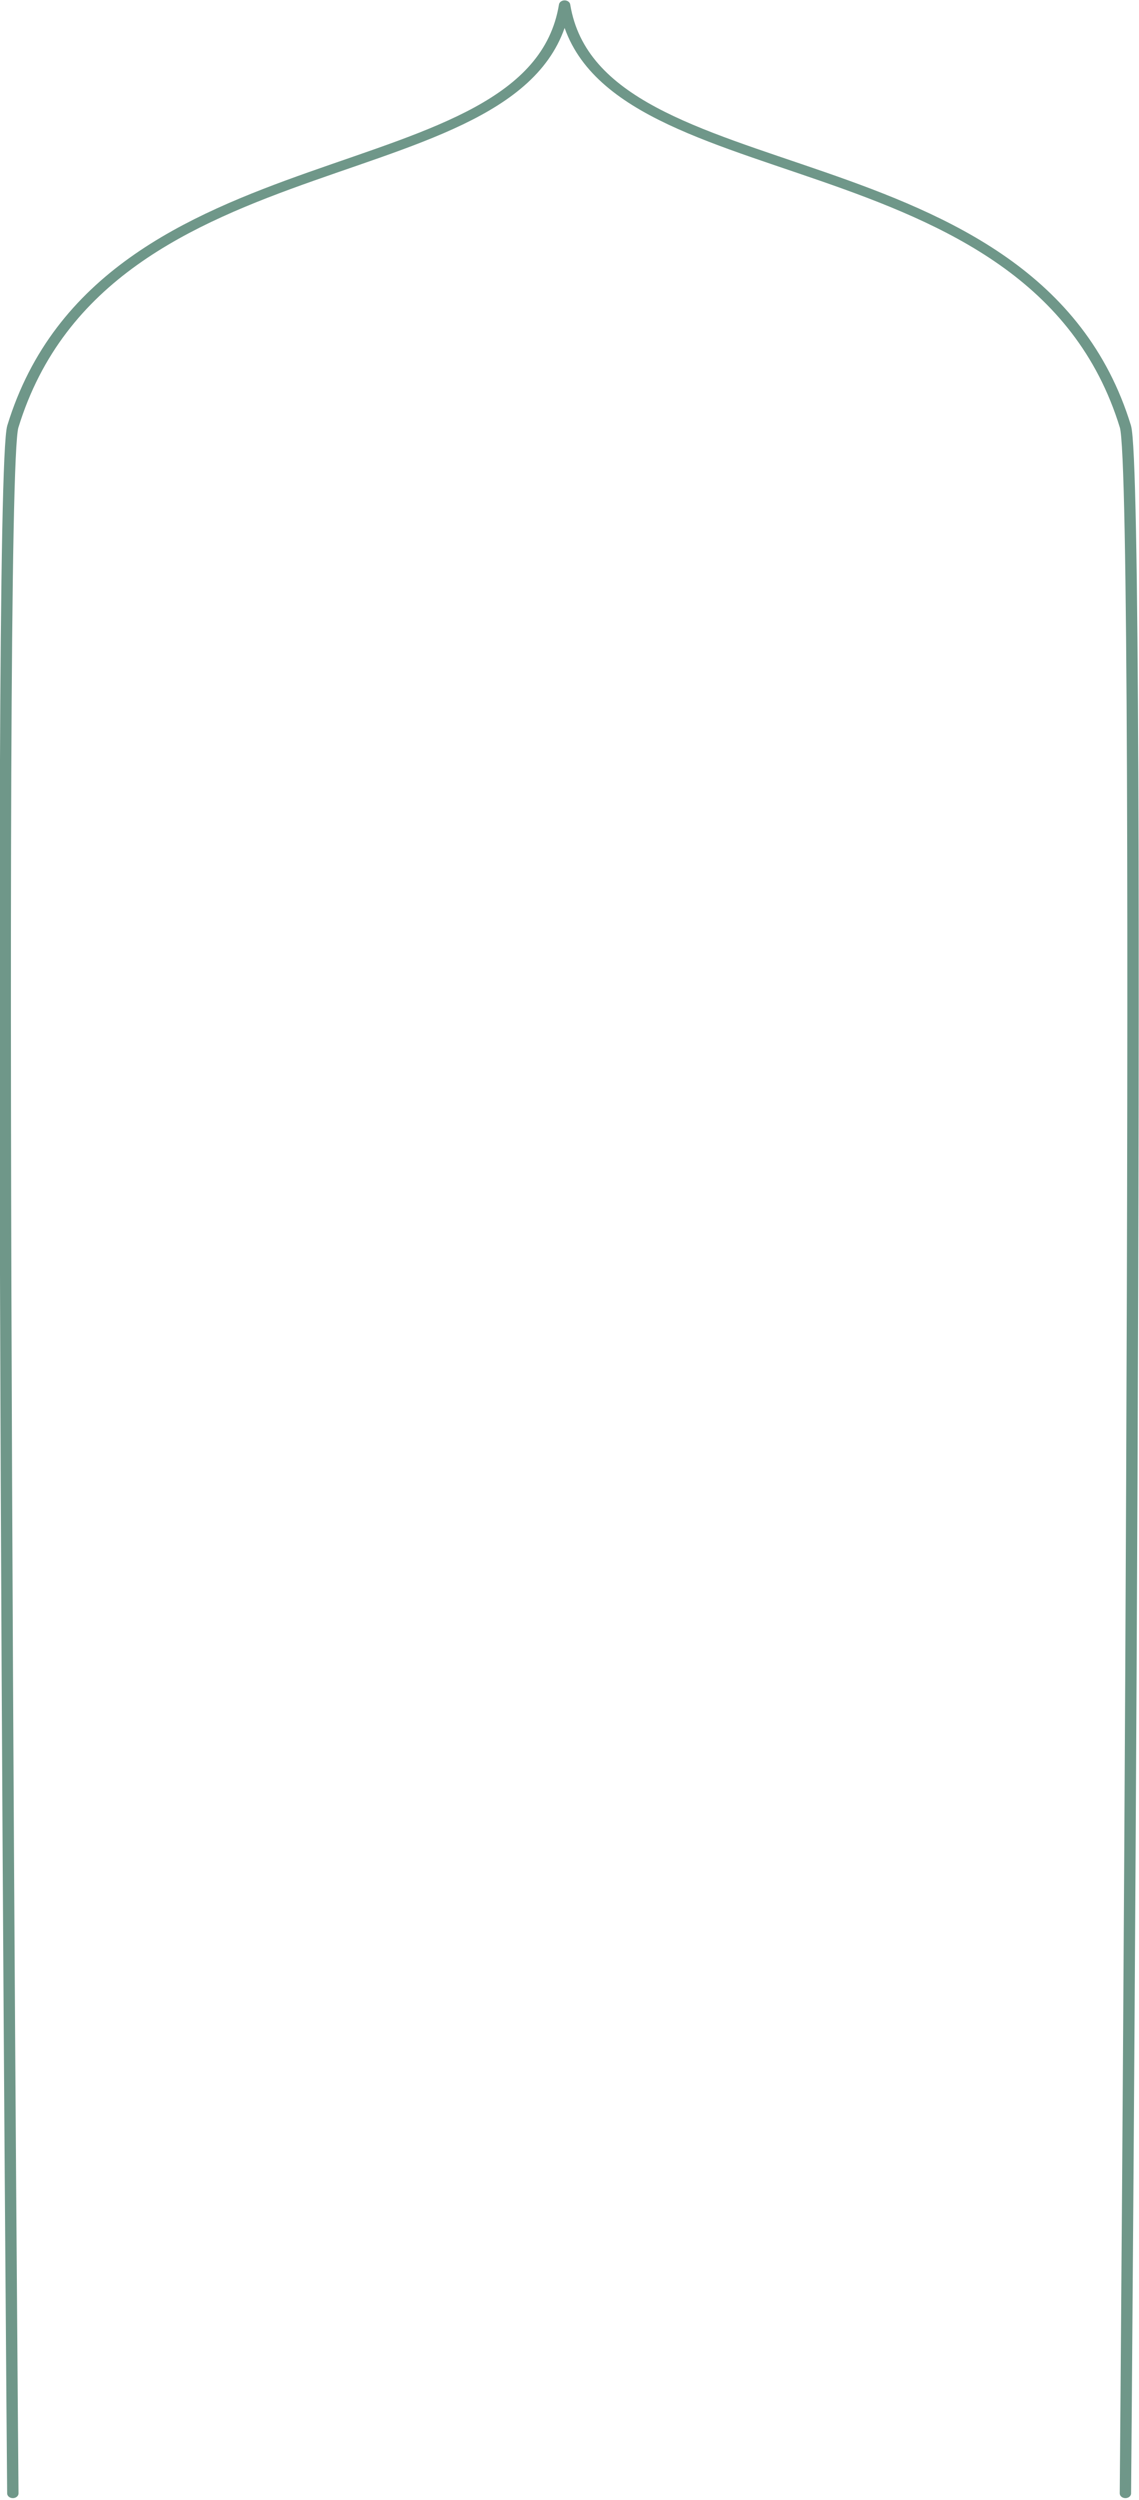 <?xml version="1.0" encoding="UTF-8" standalone="no"?>
<!DOCTYPE svg PUBLIC "-//W3C//DTD SVG 1.1//EN" "http://www.w3.org/Graphics/SVG/1.1/DTD/svg11.dtd">
<svg width="100%" height="100%" viewBox="0 0 1086 2382" version="1.1" xmlns="http://www.w3.org/2000/svg" xmlns:xlink="http://www.w3.org/1999/xlink" xml:space="preserve" xmlns:serif="http://www.serif.com/" style="fill-rule:evenodd;clip-rule:evenodd;stroke-linecap:round;stroke-linejoin:round;stroke-miterlimit:1.5;">
    <g transform="matrix(1.224,2.99798e-16,-2.51658e-16,1.027,-1028.39,-198.577)">
        <path d="M850.189,2506.39C850.189,2506.39 836.857,640.884 850.189,589.067C921.977,310.056 1255.01,379.588 1280,198.134C1304.99,379.588 1645.07,310.056 1716.86,589.067C1730.19,640.884 1716.86,2506.39 1716.86,2506.39" style="fill:none;stroke:rgb(111,151,137);stroke-width:8.85px;"/>
    </g>
</svg>
